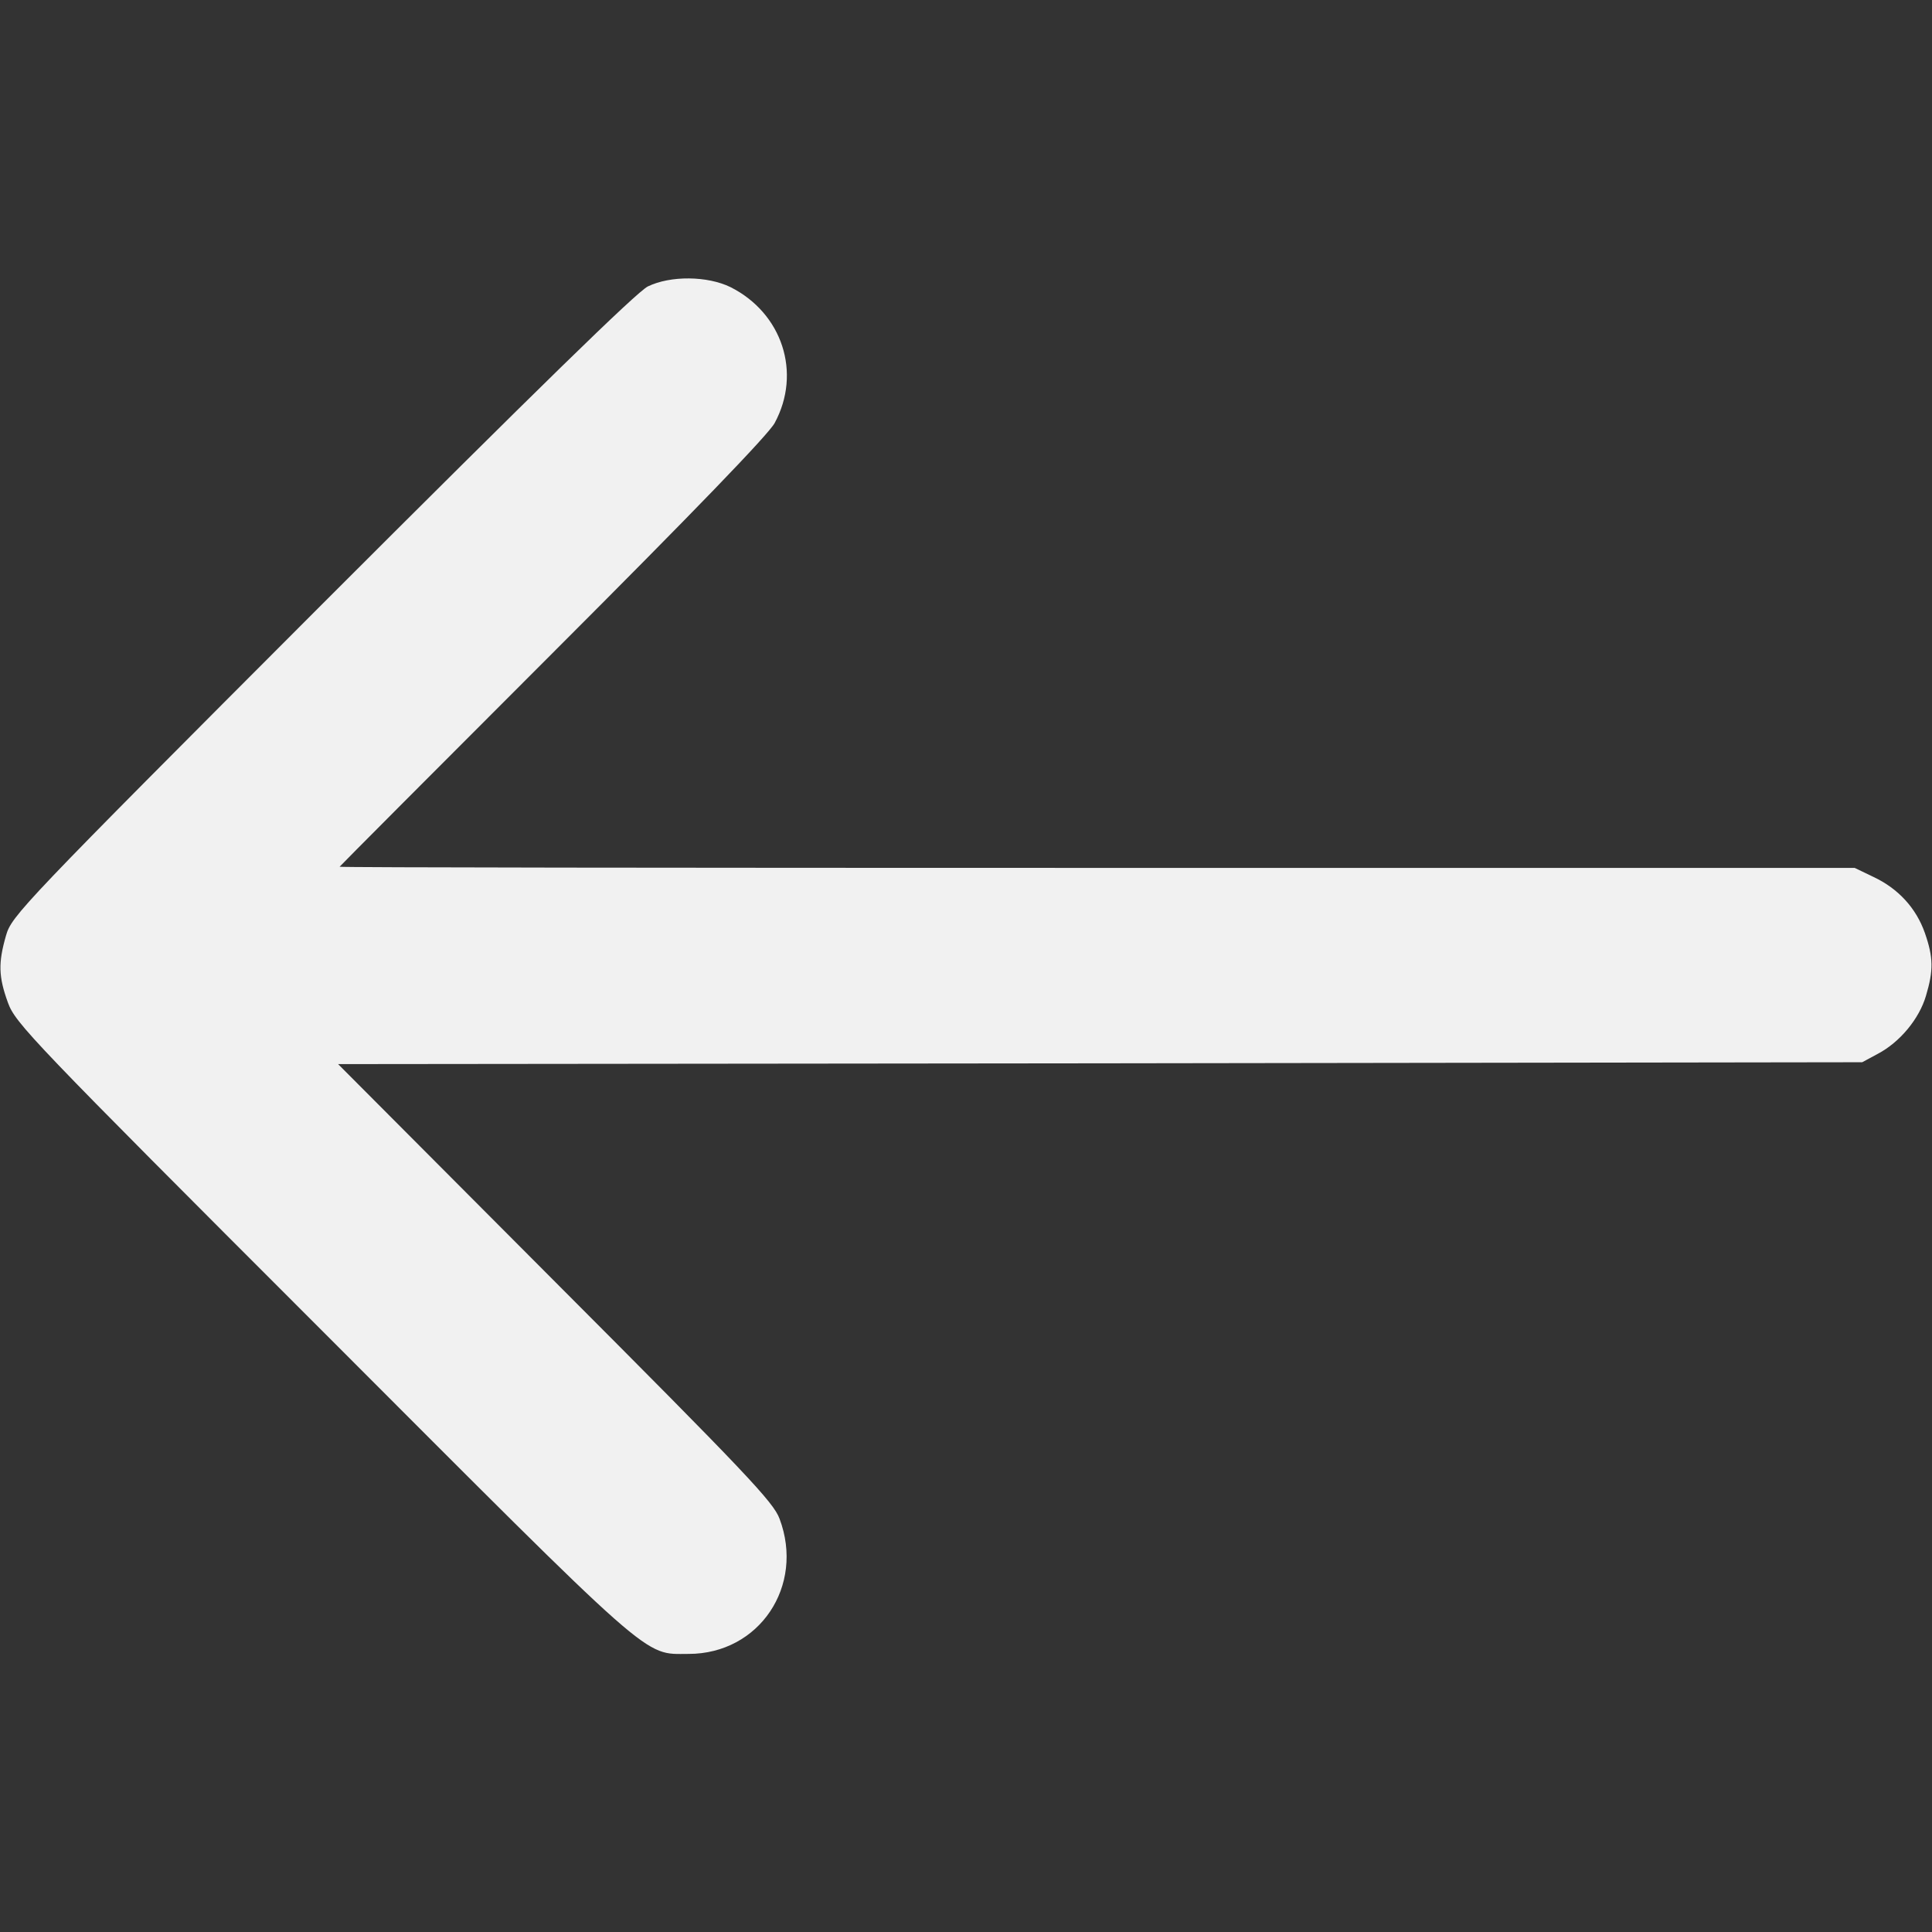 <svg width="32" height="32" viewBox="0 0 32 32" fill="none" xmlns="http://www.w3.org/2000/svg">
    <rect x="0" y="0" width="32" height="32" fill="#333333" stroke="none"/>
    <path d="M31.881 15.45C31.738 15.044 31.444 14.719 31.031 14.525L30.719 14.375H18.175C11.269 14.375 5.625 14.369 5.625 14.356C5.625 14.35 7.213 12.756 9.15 10.819C11.488 8.481 12.731 7.194 12.831 7.006C13.281 6.175 12.956 5.187 12.1 4.756C11.719 4.569 11.106 4.562 10.731 4.744C10.55 4.831 8.887 6.456 5.331 10.012C0.338 15.012 0.194 15.169 0.1 15.494C-0.031 15.95 -0.025 16.175 0.131 16.606C0.256 16.95 0.506 17.212 5.338 22.044C10.9 27.612 10.644 27.394 11.406 27.394C12.575 27.394 13.331 26.269 12.912 25.156C12.812 24.881 12.356 24.4 9.2 21.237L5.6 17.625L18.219 17.612L30.844 17.594L31.1 17.456C31.469 17.262 31.788 16.875 31.9 16.494C32.025 16.075 32.025 15.862 31.881 15.45Z" fill="#F1F1F1"/>
    </svg>
    